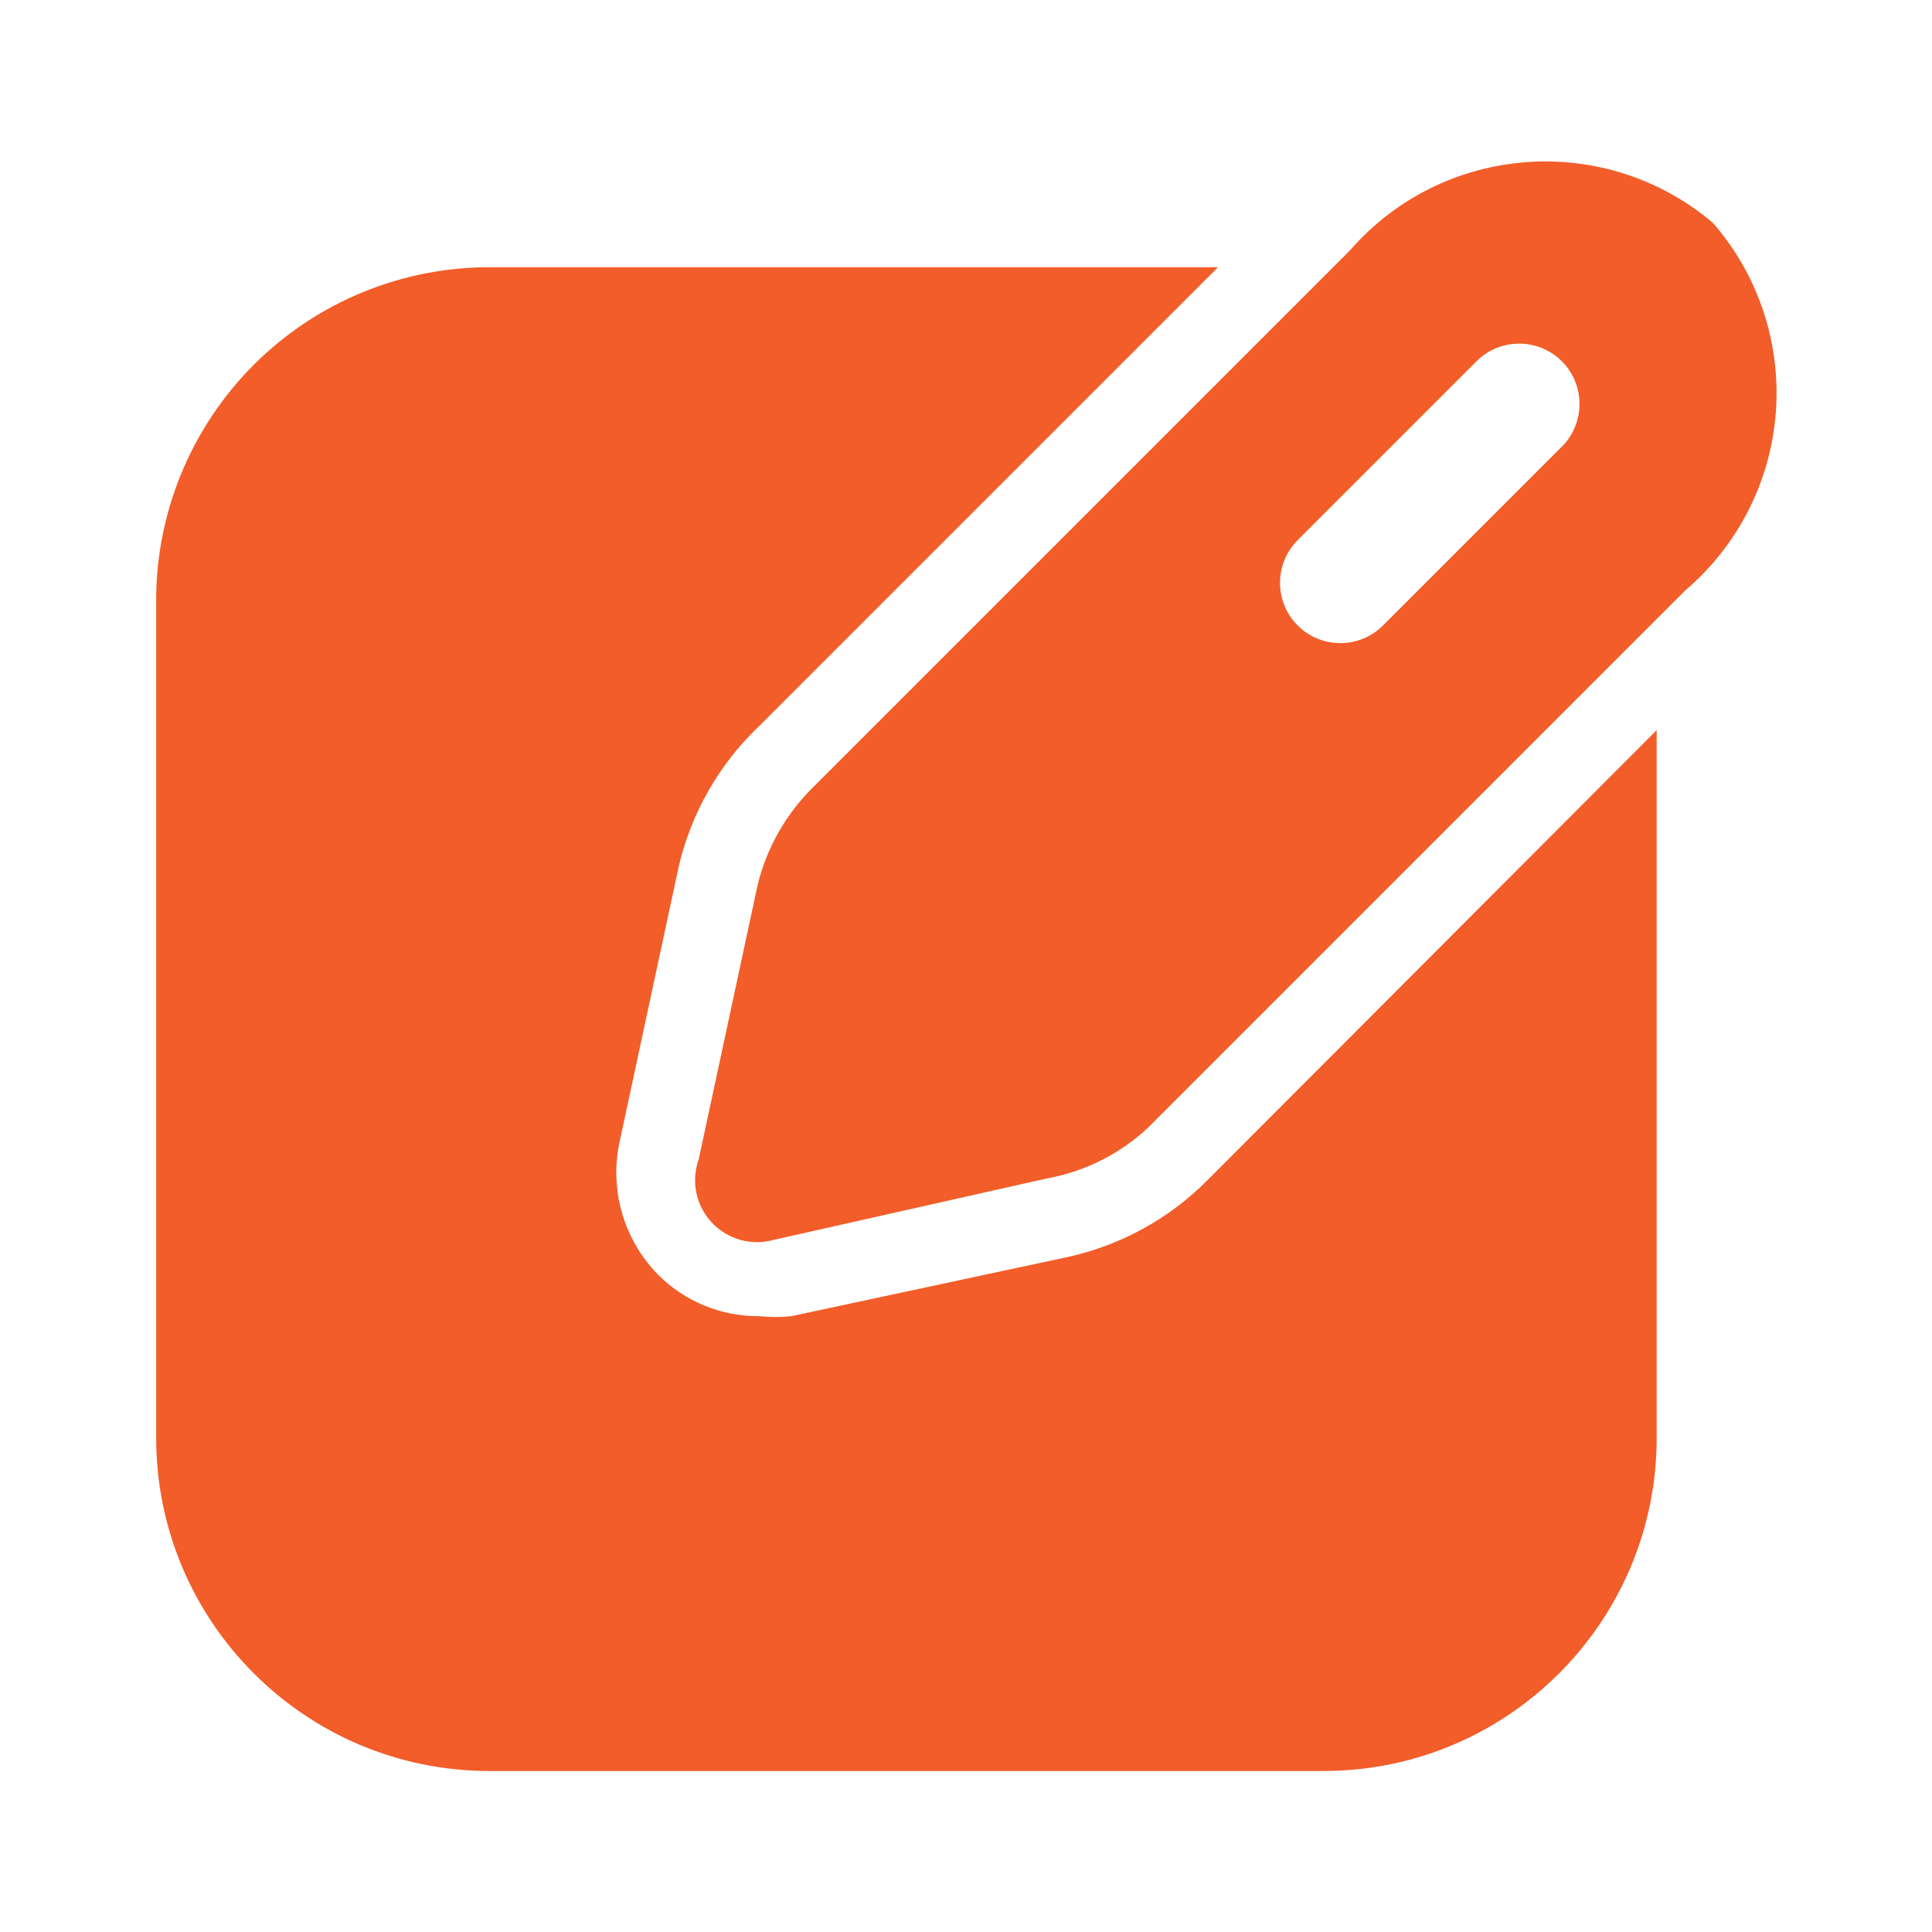 <svg width="24" height="24" viewBox="0 0 24 24" fill="none" xmlns="http://www.w3.org/2000/svg">
<path d="M13.24 15.62L9.83 16.35C9.697 16.364 9.563 16.364 9.43 16.35C8.957 16.354 8.502 16.166 8.17 15.83C7.743 15.392 7.566 14.767 7.7 14.17L8.43 10.77C8.585 10.101 8.933 9.493 9.43 9.02L15.13 3.32H6.13C5.015 3.306 3.941 3.743 3.152 4.532C2.364 5.321 1.926 6.395 1.94 7.51V17.86C1.94 20.146 3.794 22 6.08 22H16.44C18.727 22 20.58 20.146 20.58 17.86V9.07L15 14.66C14.52 15.145 13.908 15.478 13.24 15.62Z" fill="#F25D29"/>
<path fill-rule="evenodd" clip-rule="evenodd" d="M16.77 3.11C17.927 1.782 19.937 1.631 21.28 2.77C21.843 3.418 22.124 4.264 22.06 5.121C21.996 5.977 21.593 6.772 20.94 7.33L14.27 14C13.918 14.333 13.477 14.555 13 14.64L9.62 15.4C9.342 15.481 9.042 15.399 8.843 15.188C8.645 14.977 8.582 14.672 8.68 14.4L9.41 11C9.522 10.537 9.761 10.114 10.1 9.78L16.77 3.11ZM17.18 7.77L19.42 5.53C19.695 5.234 19.687 4.774 19.402 4.488C19.116 4.203 18.655 4.195 18.36 4.47L16.12 6.71C15.828 7.003 15.828 7.477 16.12 7.77C16.413 8.062 16.887 8.062 17.18 7.77Z" fill="#F25D29"/>
</svg>
